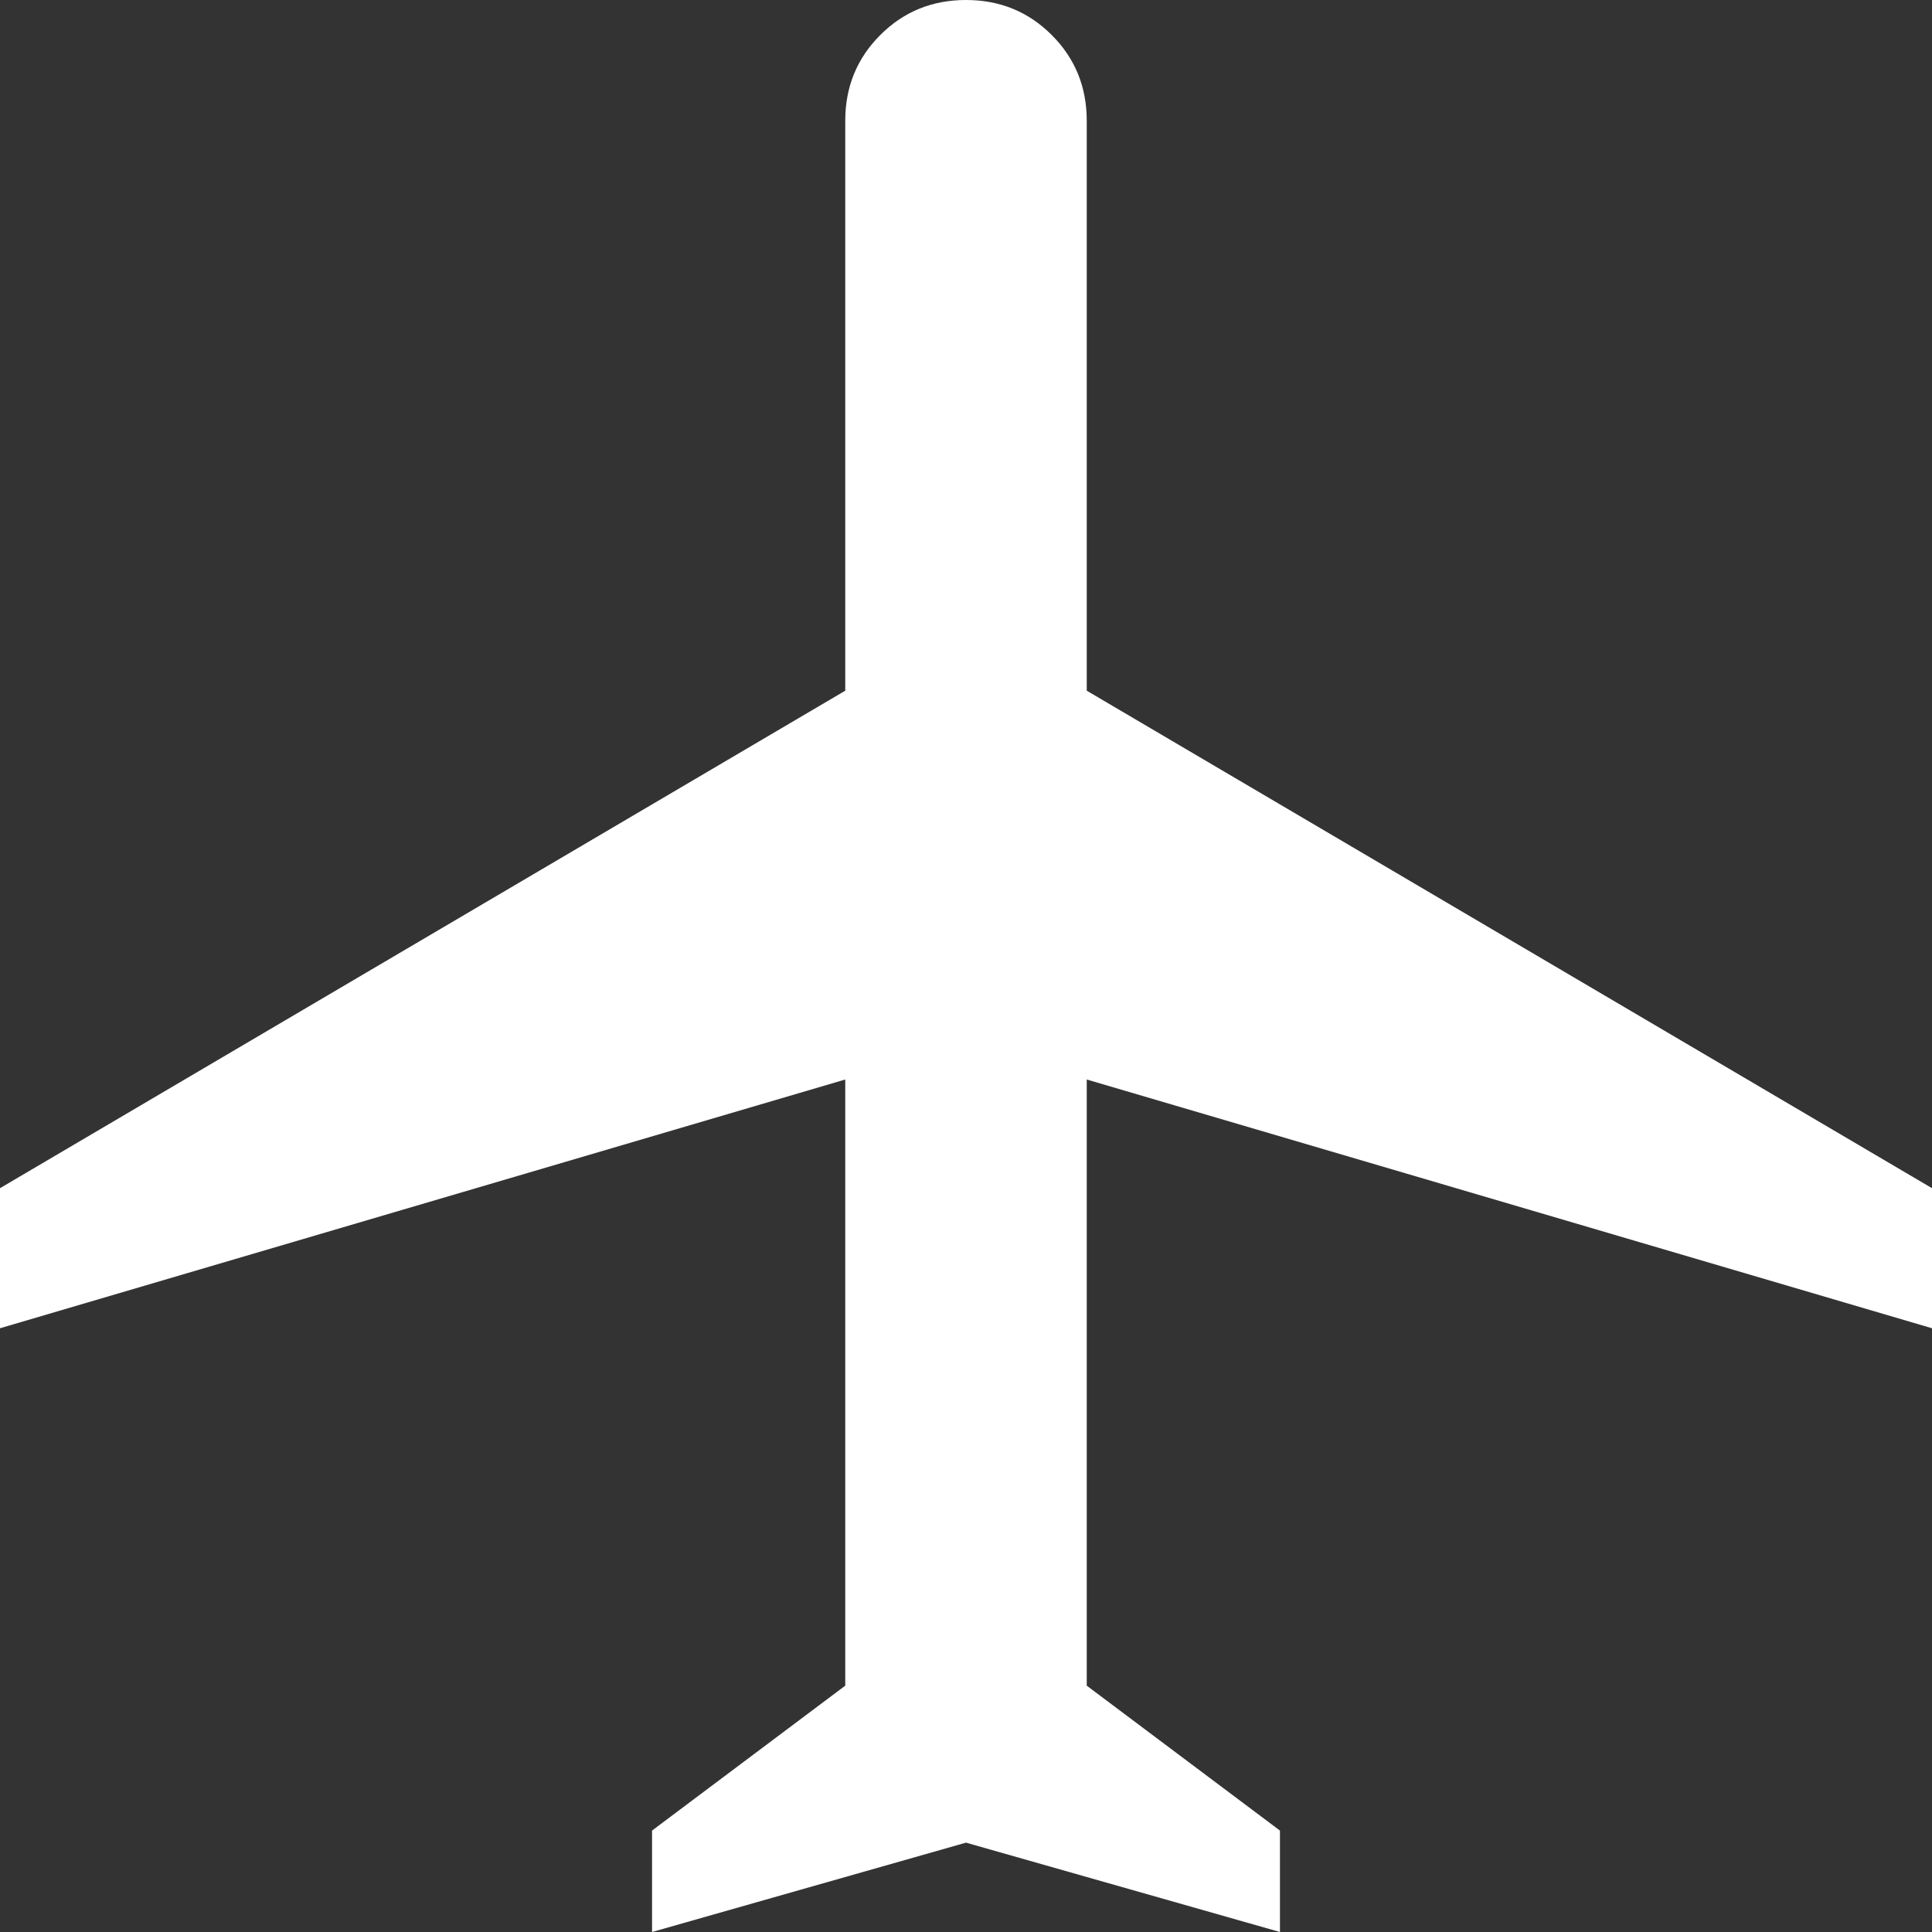 <svg width="28" height="28" viewBox="0 0 28 28" fill="none" xmlns="http://www.w3.org/2000/svg"><rect x="0" y="0" width="28" height="28" fill="#333333" stroke="none"/><path d="M9.45 28V26.53L12.25 24.43V15.645L0 19.25V17.22L12.25 10.01V1.75C12.25 1.26 12.419 0.846 12.758 0.507C13.096 0.169 13.51 0 14 0C14.49 0 14.904 0.169 15.242 0.507C15.581 0.846 15.75 1.26 15.75 1.75V10.01L28 17.22V19.25L15.75 15.645V24.43L18.55 26.53V28L14 26.705L9.45 28Z" fill="white"></path></svg>